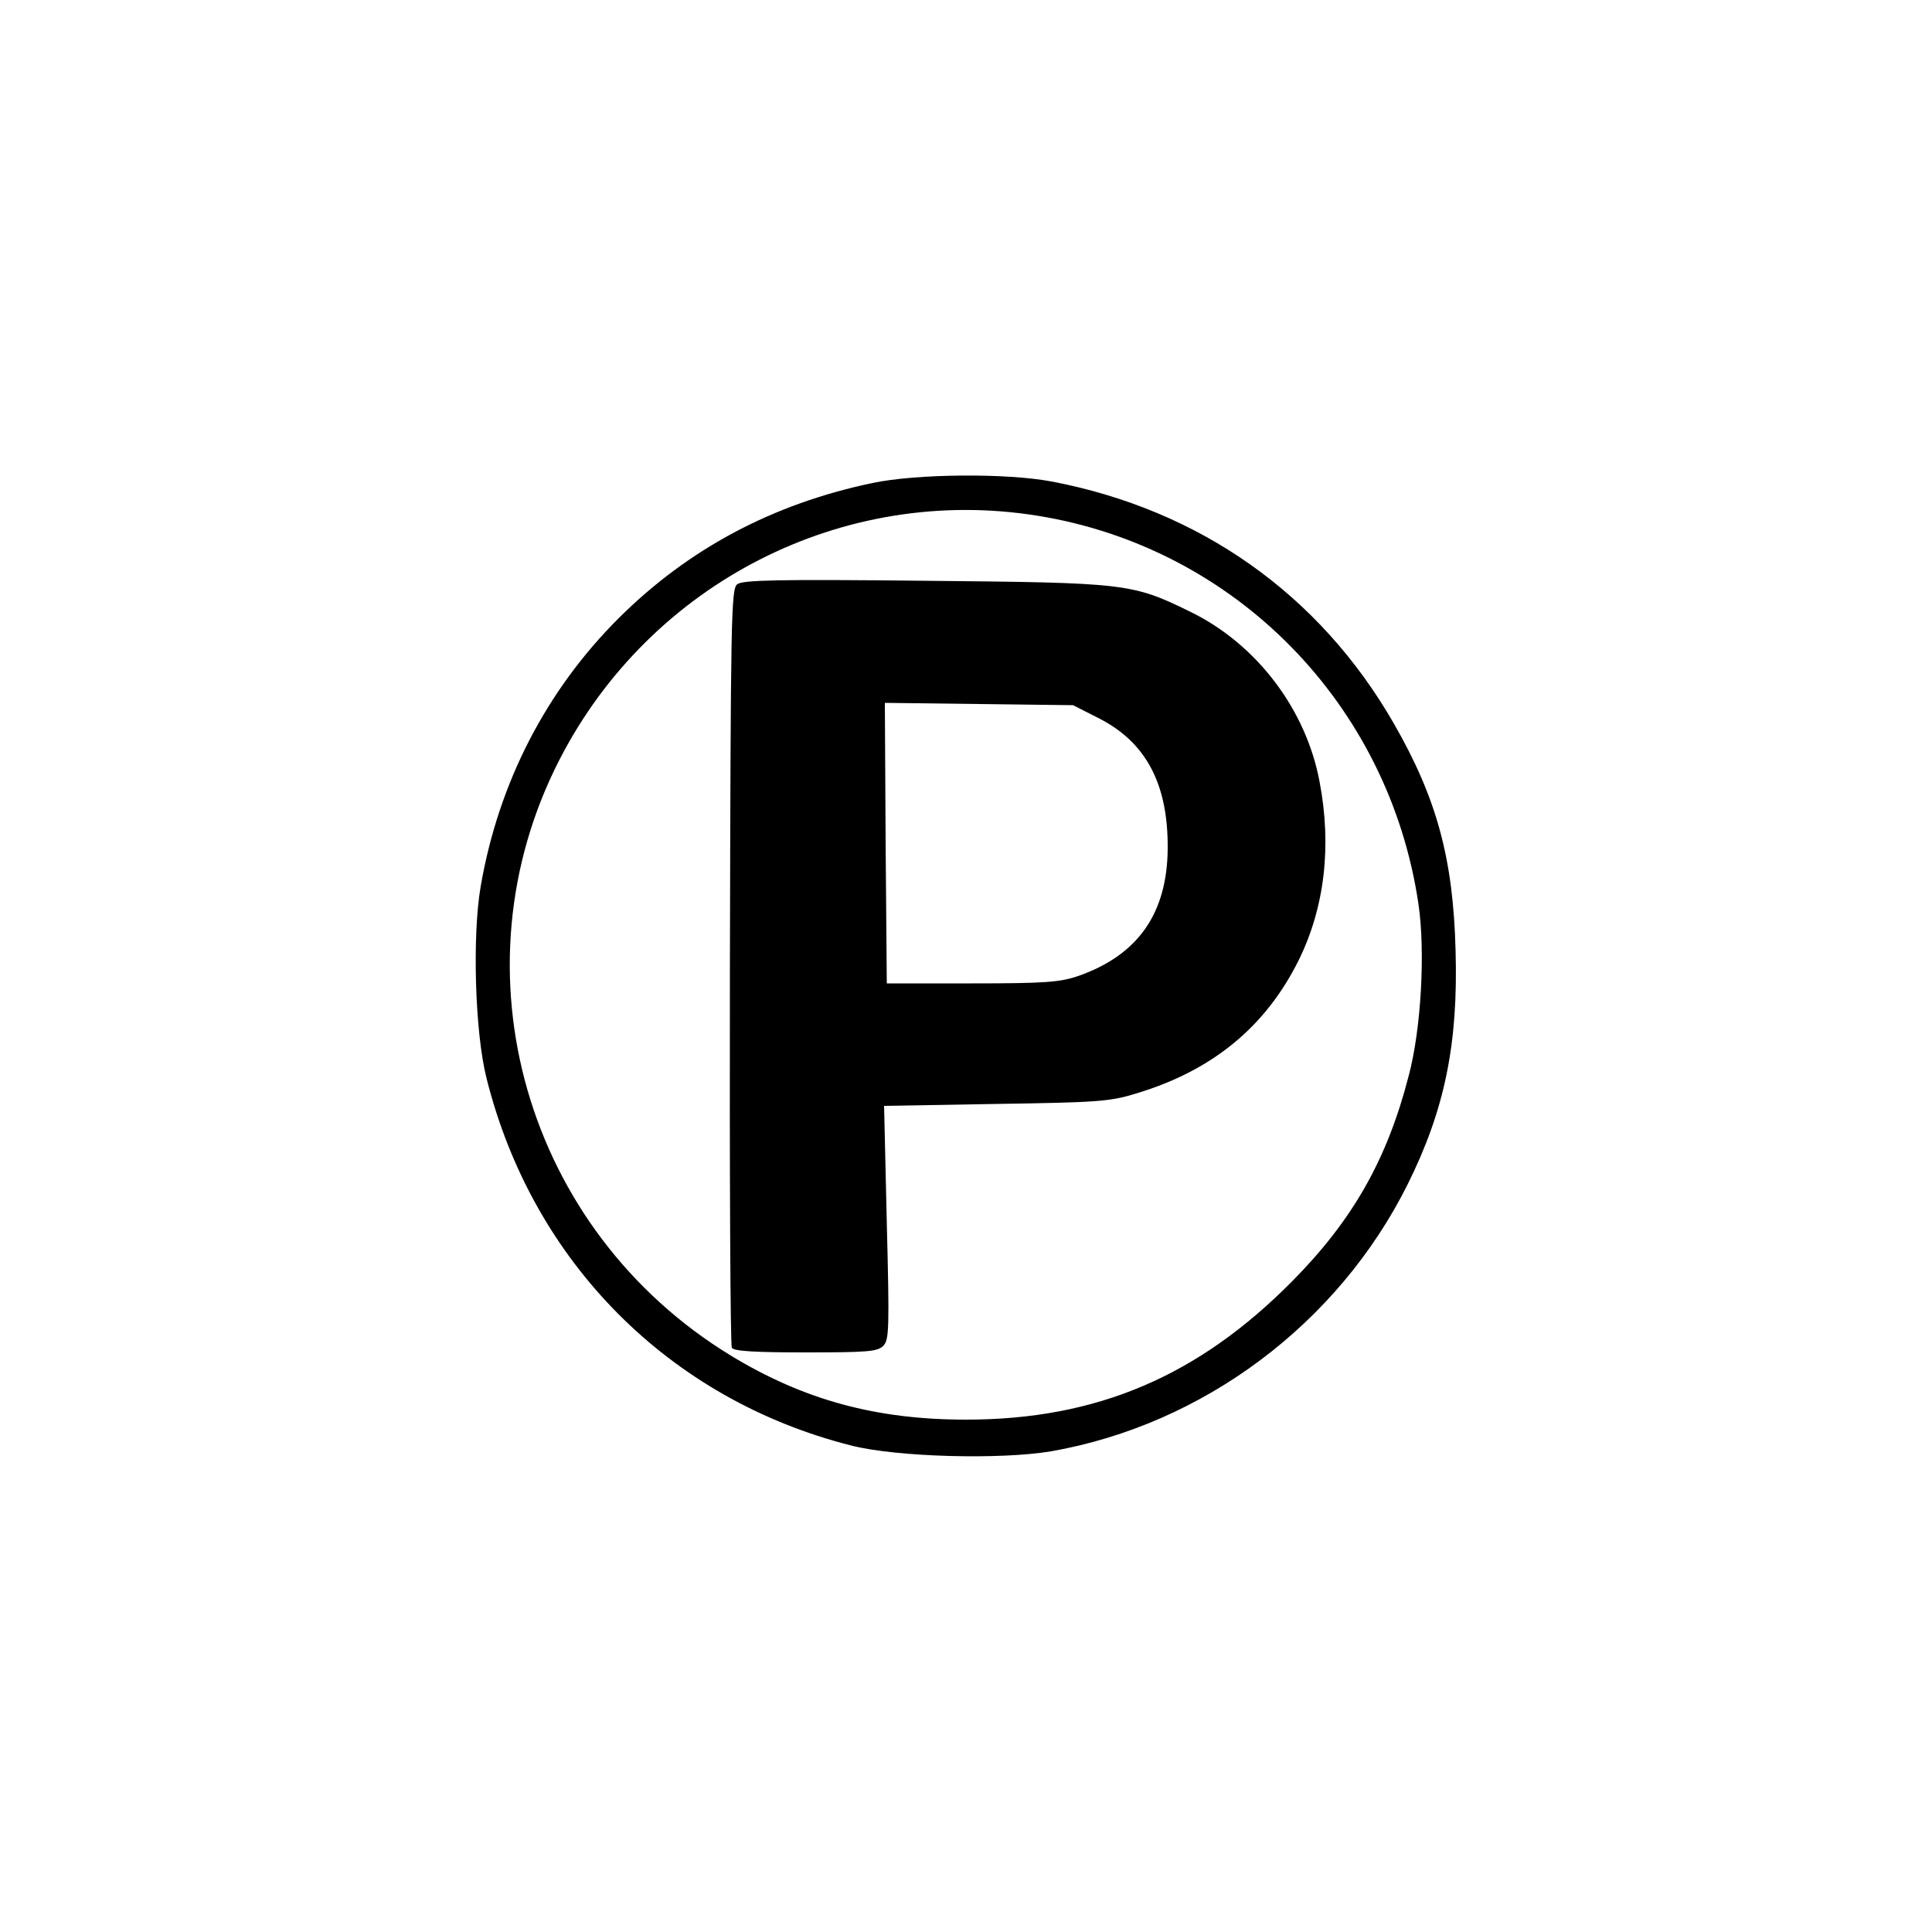 <?xml version="1.0" standalone="no"?>
<!DOCTYPE svg PUBLIC "-//W3C//DTD SVG 20010904//EN"
 "http://www.w3.org/TR/2001/REC-SVG-20010904/DTD/svg10.dtd">
<svg version="1.0" xmlns="http://www.w3.org/2000/svg"
 width="500pt" height="500pt" viewBox="0 0 500 500"
 preserveAspectRatio="xMidYMid meet">

<g transform="translate(0,500) scale(0.1,-0.1)"
fill="#000000" stroke="none">
<path d="M2258 3750 c-258 -54 -476 -170 -656 -349 -188 -187 -312 -427 -358
-695 -22 -127 -15 -377 15 -496 119 -476 473 -832 944 -951 117 -30 386 -37
517 -15 394 69 743 330 923 691 96 193 131 364 124 605 -6 238 -49 395 -160
588 -192 334 -502 553 -886 626 -117 22 -349 20 -463 -4z m429 -85 c511 -83
908 -488 984 -1005 18 -123 7 -322 -25 -443 -56 -218 -145 -374 -301 -532
-244 -247 -507 -359 -845 -359 -233 0 -420 51 -609 166 -531 324 -724 995
-443 1542 235 458 735 713 1239 631z"/>
<path d="M1908 3488 c-16 -12 -17 -84 -19 -989 -1 -537 1 -981 5 -987 5 -9 62
-12 191 -12 160 0 186 2 201 17 15 16 16 42 9 319 l-7 302 289 5 c263 4 295 6
363 27 197 59 335 172 421 345 67 136 86 295 54 462 -35 188 -164 357 -335
440 -151 74 -166 75 -690 80 -374 4 -468 2 -482 -9z m938 -348 c120 -62 177
-169 176 -335 -1 -169 -77 -277 -232 -331 -47 -16 -85 -19 -275 -19 l-220 0
-3 363 -2 363 243 -3 244 -3 69 -35z"/>
</g>
</svg>
